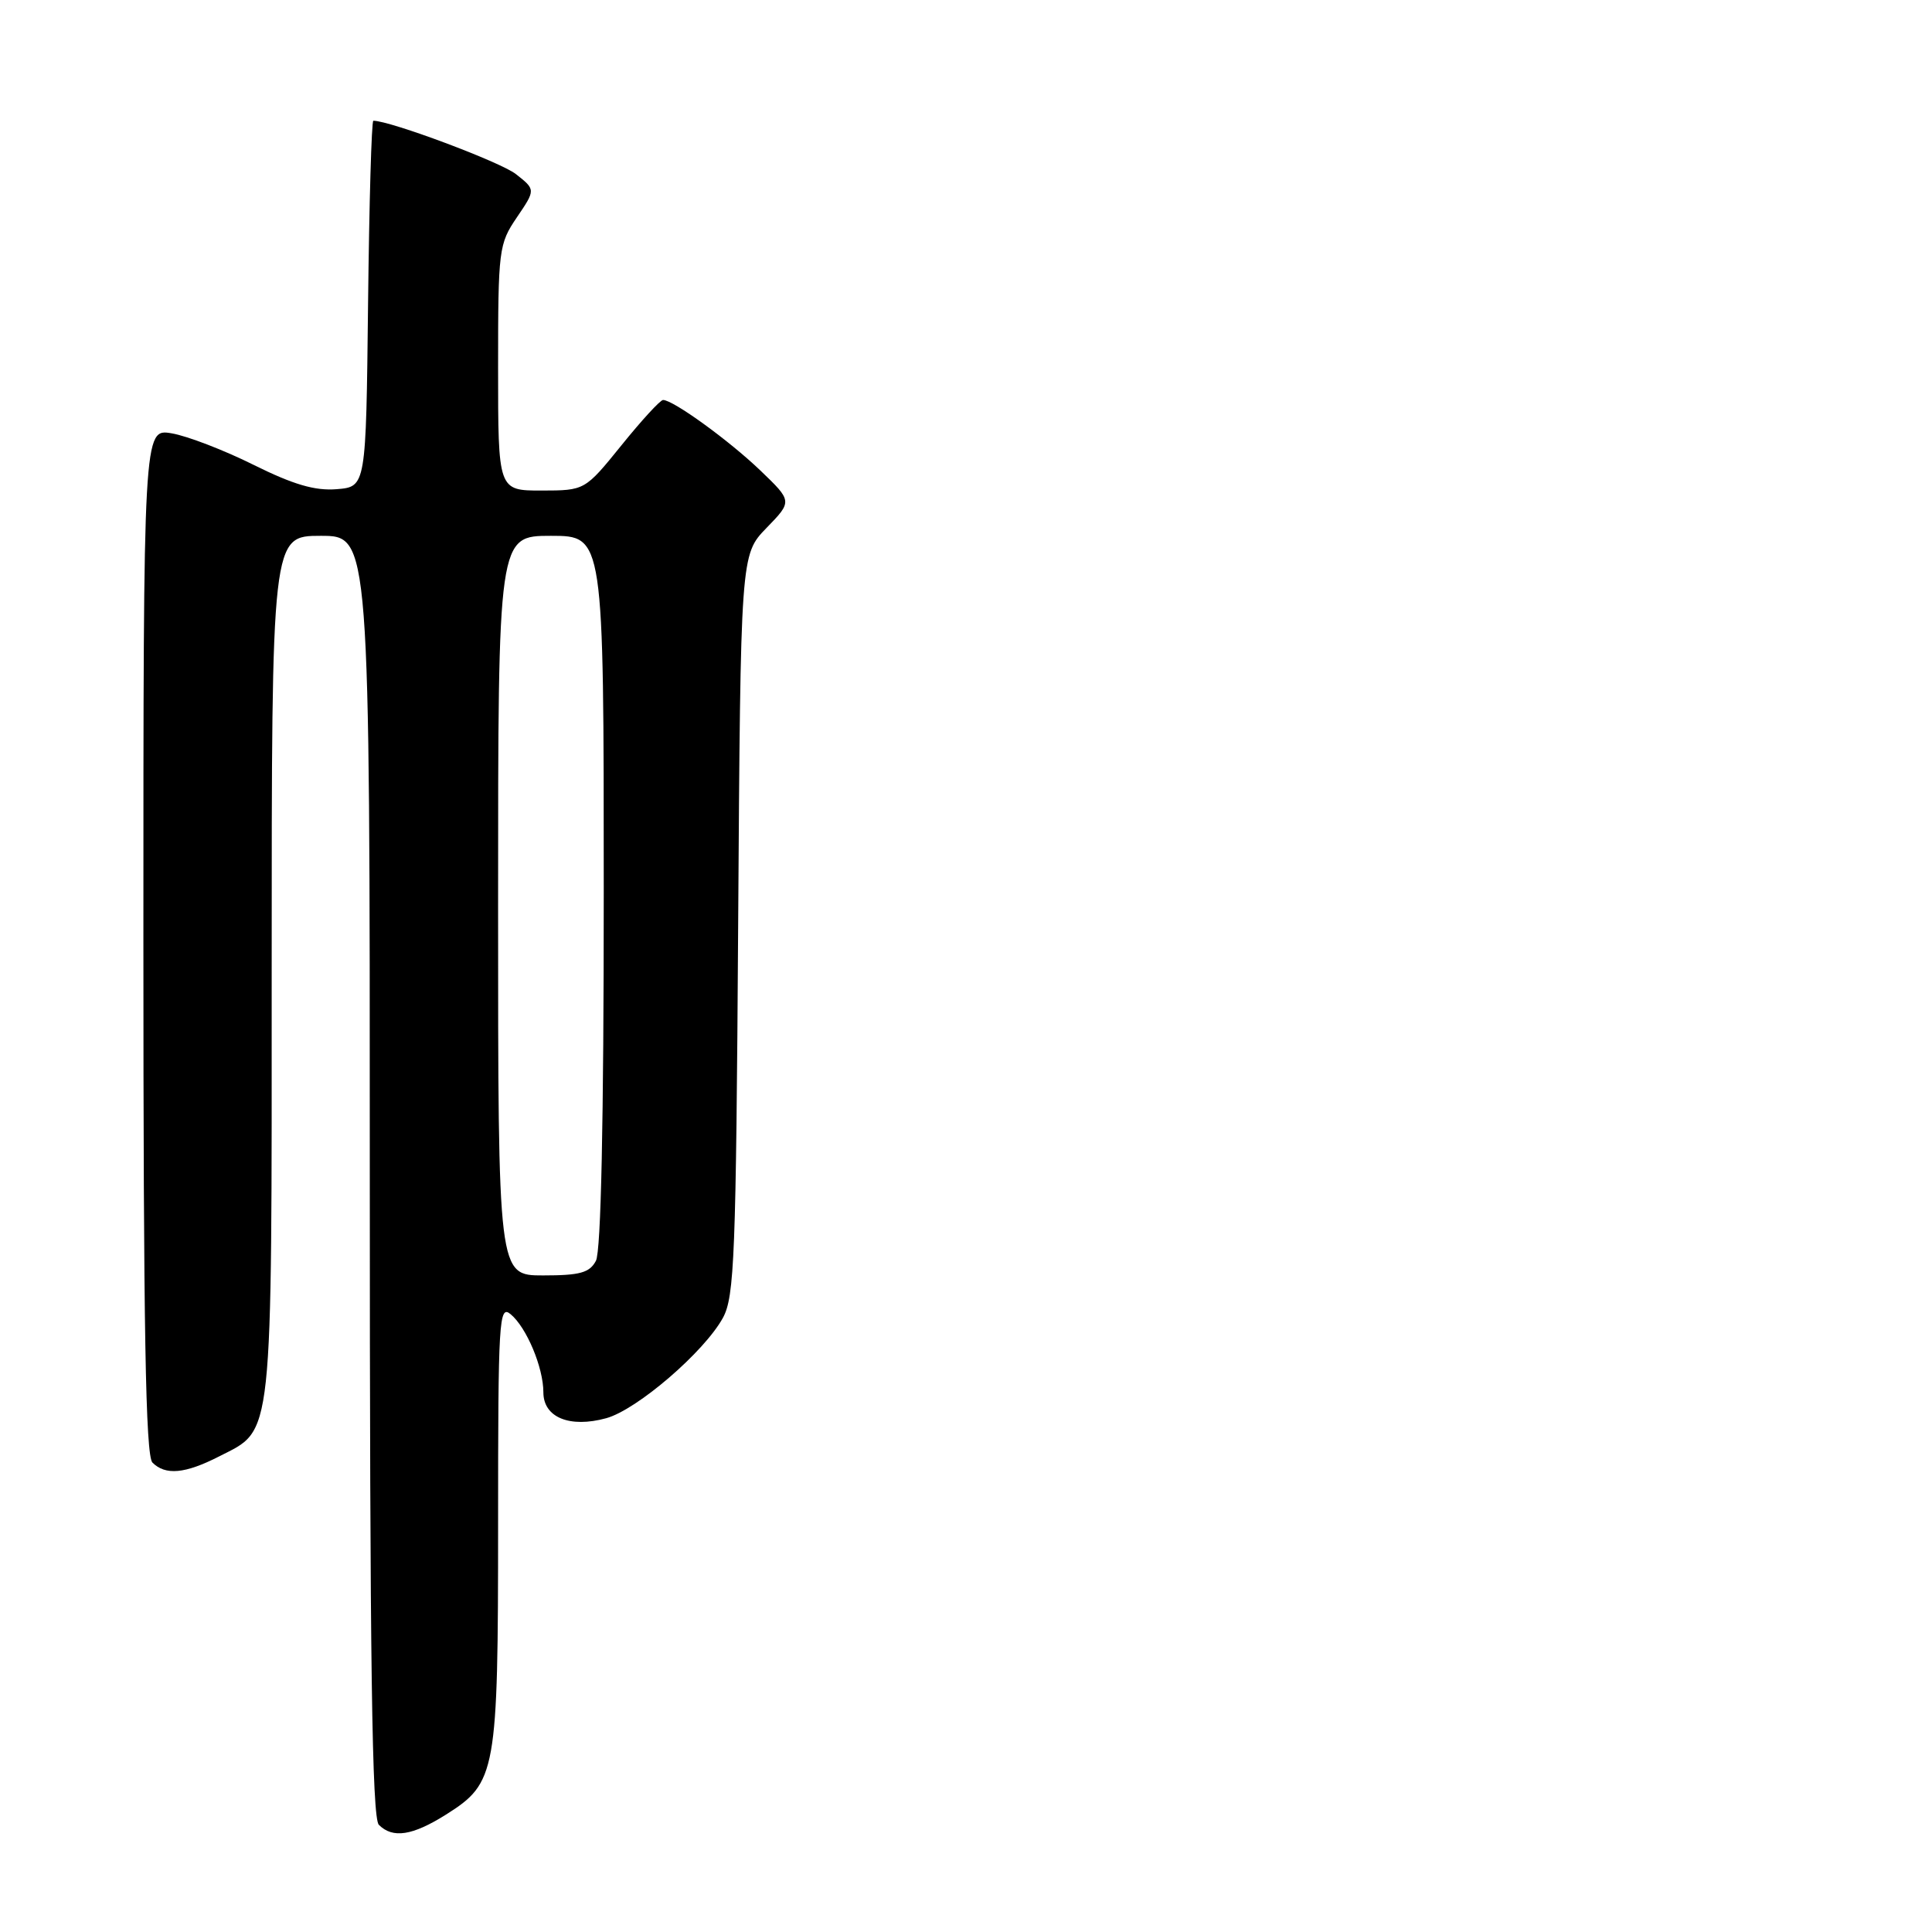 <?xml version="1.0" encoding="UTF-8" standalone="no"?>
<!DOCTYPE svg PUBLIC "-//W3C//DTD SVG 1.1//EN" "http://www.w3.org/Graphics/SVG/1.1/DTD/svg11.dtd" >
<svg xmlns="http://www.w3.org/2000/svg" xmlns:xlink="http://www.w3.org/1999/xlink" version="1.1" viewBox="0 0 256 256">
 <g >
 <path fill="currentColor"
d=" M 59.10 240.44 C 65.77 236.23 66.00 234.94 66.00 201.91 C 66.00 174.90 66.12 172.86 67.65 174.13 C 69.77 175.88 72.00 181.20 72.00 184.49 C 72.00 187.82 75.49 189.25 80.33 187.92 C 84.42 186.79 93.32 179.13 95.79 174.62 C 97.32 171.82 97.53 166.46 97.81 122.50 C 98.13 73.50 98.13 73.50 101.56 69.96 C 105.00 66.42 105.00 66.42 100.75 62.34 C 96.60 58.36 89.20 53.00 87.86 53.00 C 87.49 53.00 85.01 55.70 82.35 59.00 C 77.50 64.99 77.50 64.99 71.75 65.00 C 66.00 65.00 66.00 65.00 66.00 48.73 C 66.00 33.04 66.09 32.33 68.49 28.80 C 70.98 25.13 70.98 25.13 68.36 23.07 C 66.33 21.47 51.71 16.00 49.47 16.00 C 49.23 16.00 48.92 26.91 48.77 40.25 C 48.50 64.50 48.50 64.50 44.61 64.82 C 41.74 65.05 38.89 64.22 33.61 61.60 C 29.70 59.65 24.81 57.77 22.75 57.42 C 19.00 56.78 19.00 56.78 19.00 124.69 C 19.00 176.18 19.29 192.89 20.20 193.80 C 21.92 195.52 24.52 195.29 29.02 192.99 C 36.26 189.29 36.00 191.76 36.00 128.05 C 36.00 71.00 36.00 71.00 42.50 71.00 C 49.00 71.00 49.00 71.00 49.00 155.80 C 49.00 220.42 49.29 240.89 50.20 241.80 C 52.04 243.64 54.65 243.24 59.10 240.44 Z  M 66.00 120.00 C 66.00 71.00 66.00 71.00 73.00 71.00 C 80.00 71.00 80.00 71.00 80.00 118.07 C 80.00 148.60 79.64 165.81 78.96 167.07 C 78.12 168.65 76.84 169.00 71.96 169.00 C 66.00 169.00 66.00 169.00 66.00 120.00 Z "/>
</g>
</svg>